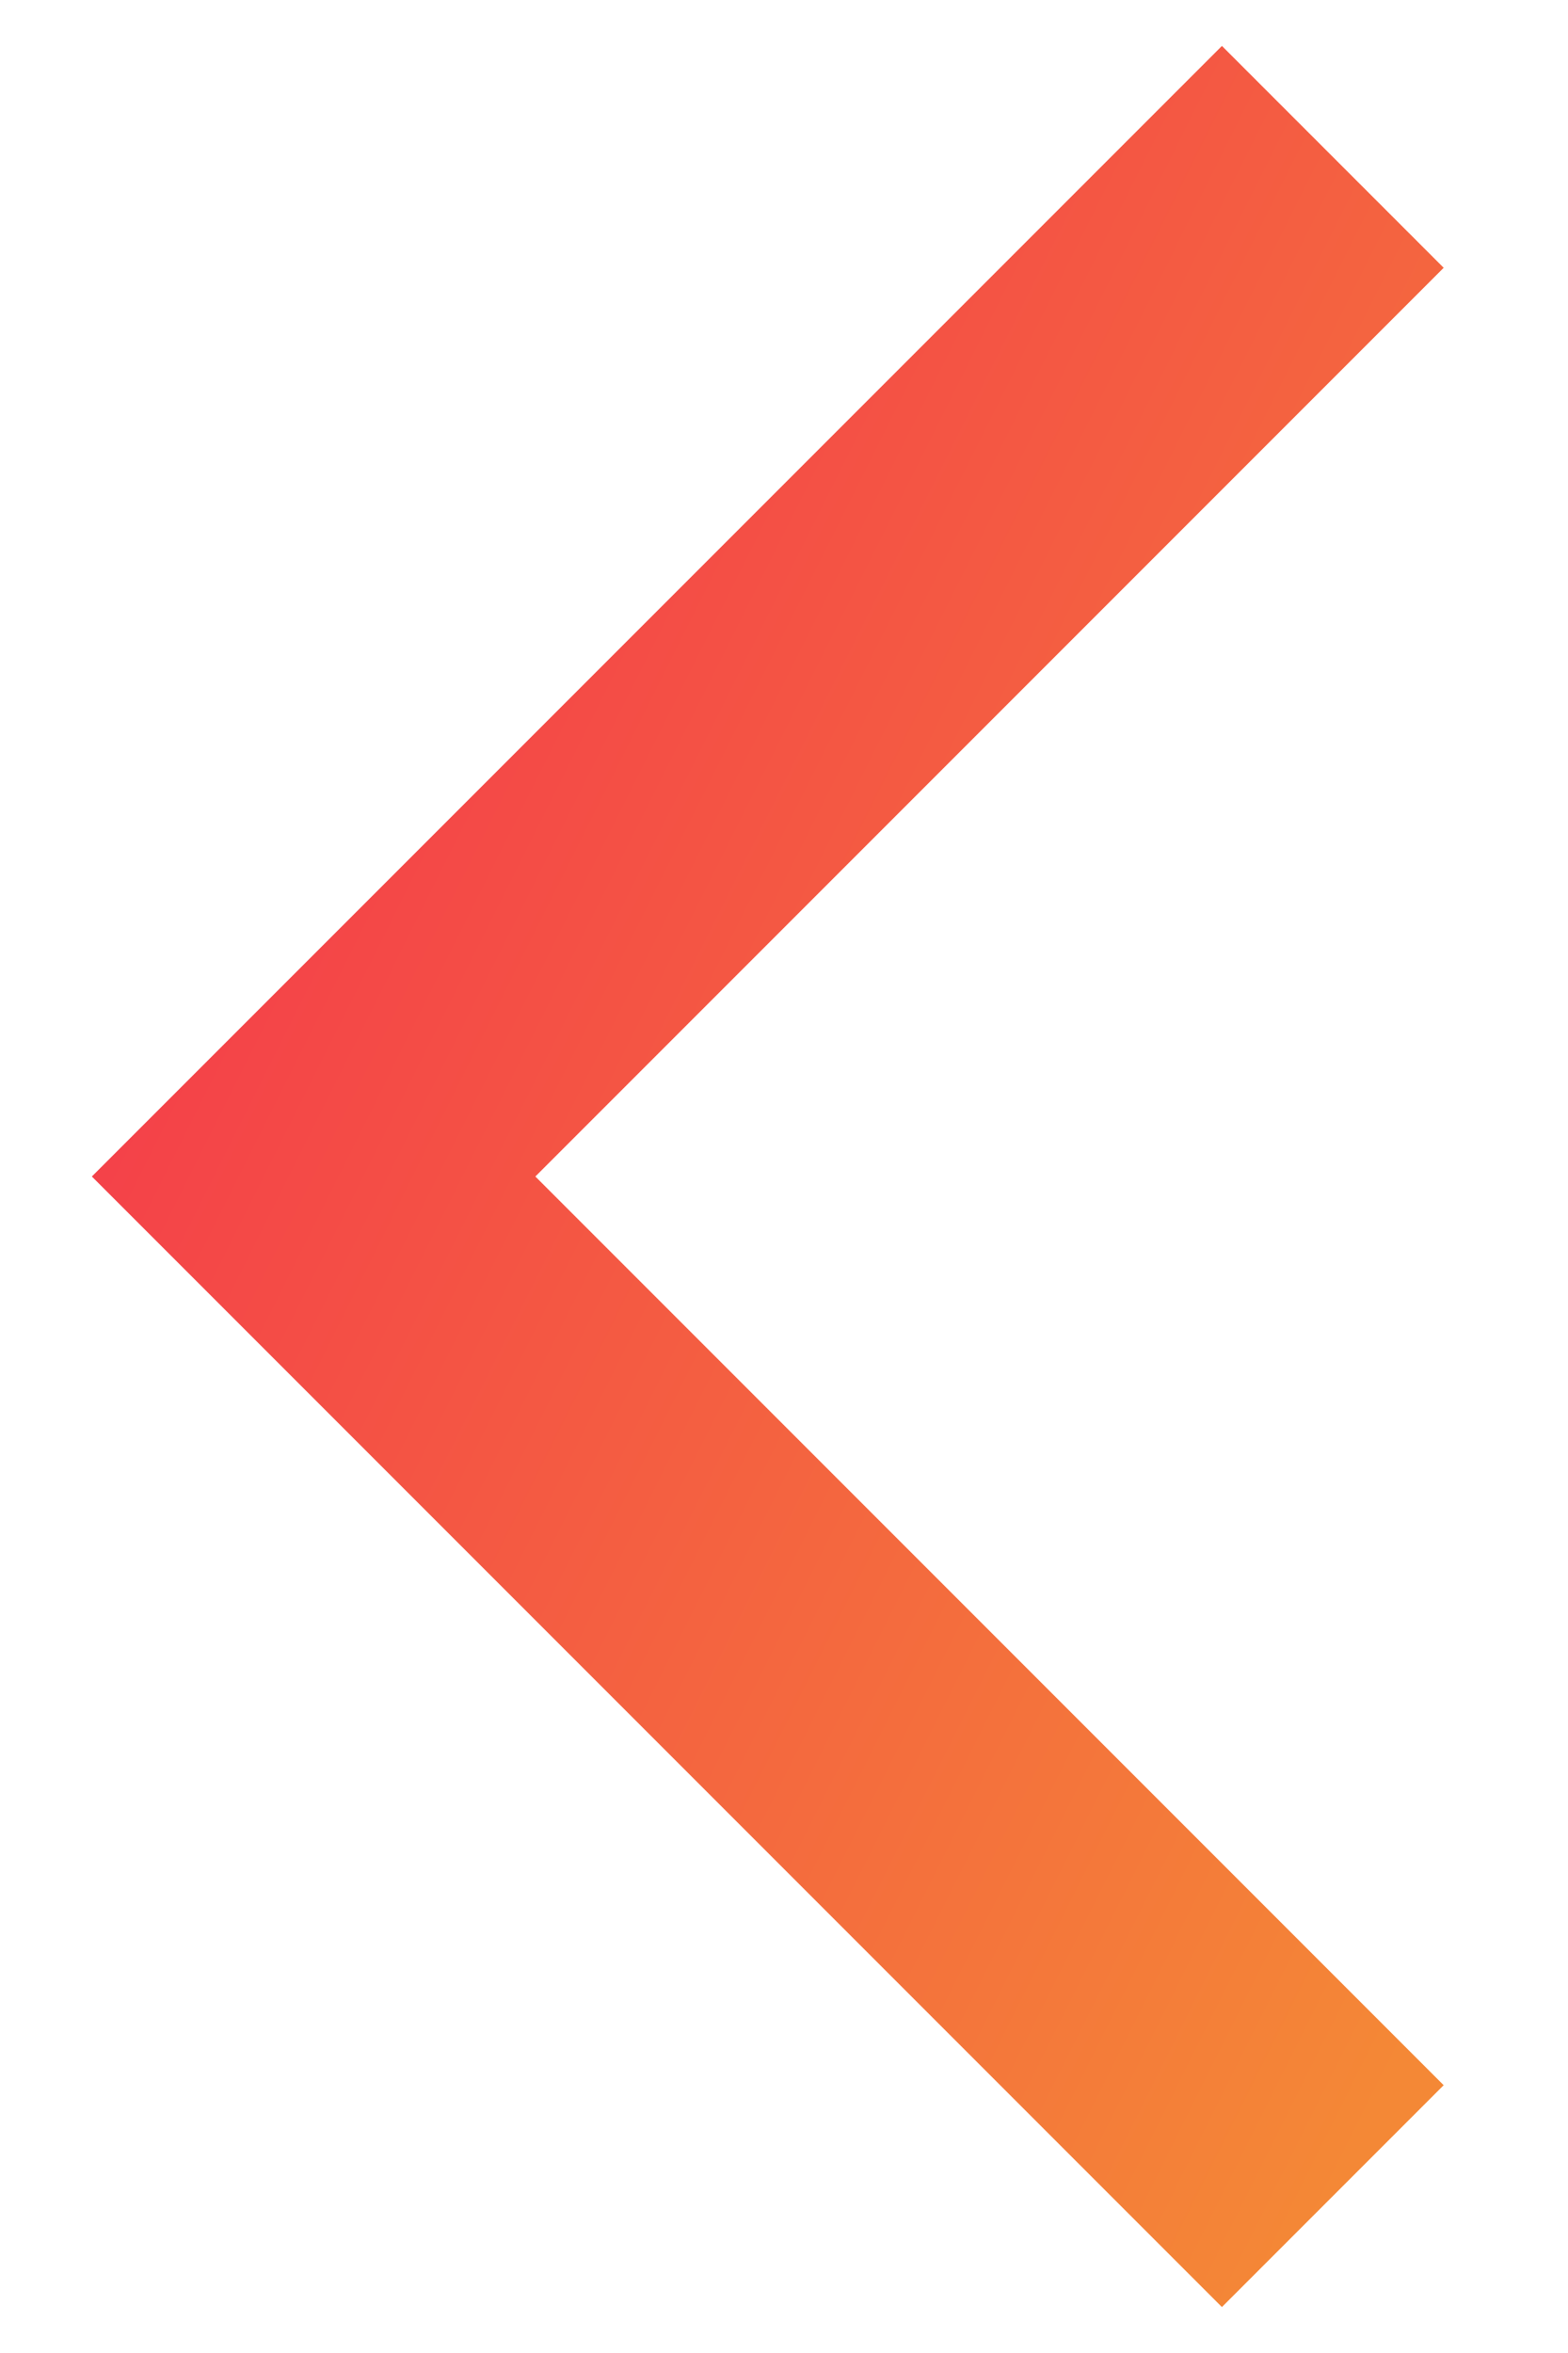 <svg width="10" height="15" viewBox="0 0 10 15" fill="none" xmlns="http://www.w3.org/2000/svg">
<path d="M8.5 14L2 7.5L8.5 1" stroke="url(#paint0_linear)" stroke-width="2"/>
<defs>
<linearGradient id="paint0_linear" x1="11.75" y1="7.5" x2="1.35" y2="2.3" gradientUnits="userSpaceOnUse">
<stop stop-color="#F48836"/>
<stop offset="1" stop-color="#F4364C"/>
</linearGradient>
</defs>
</svg>
